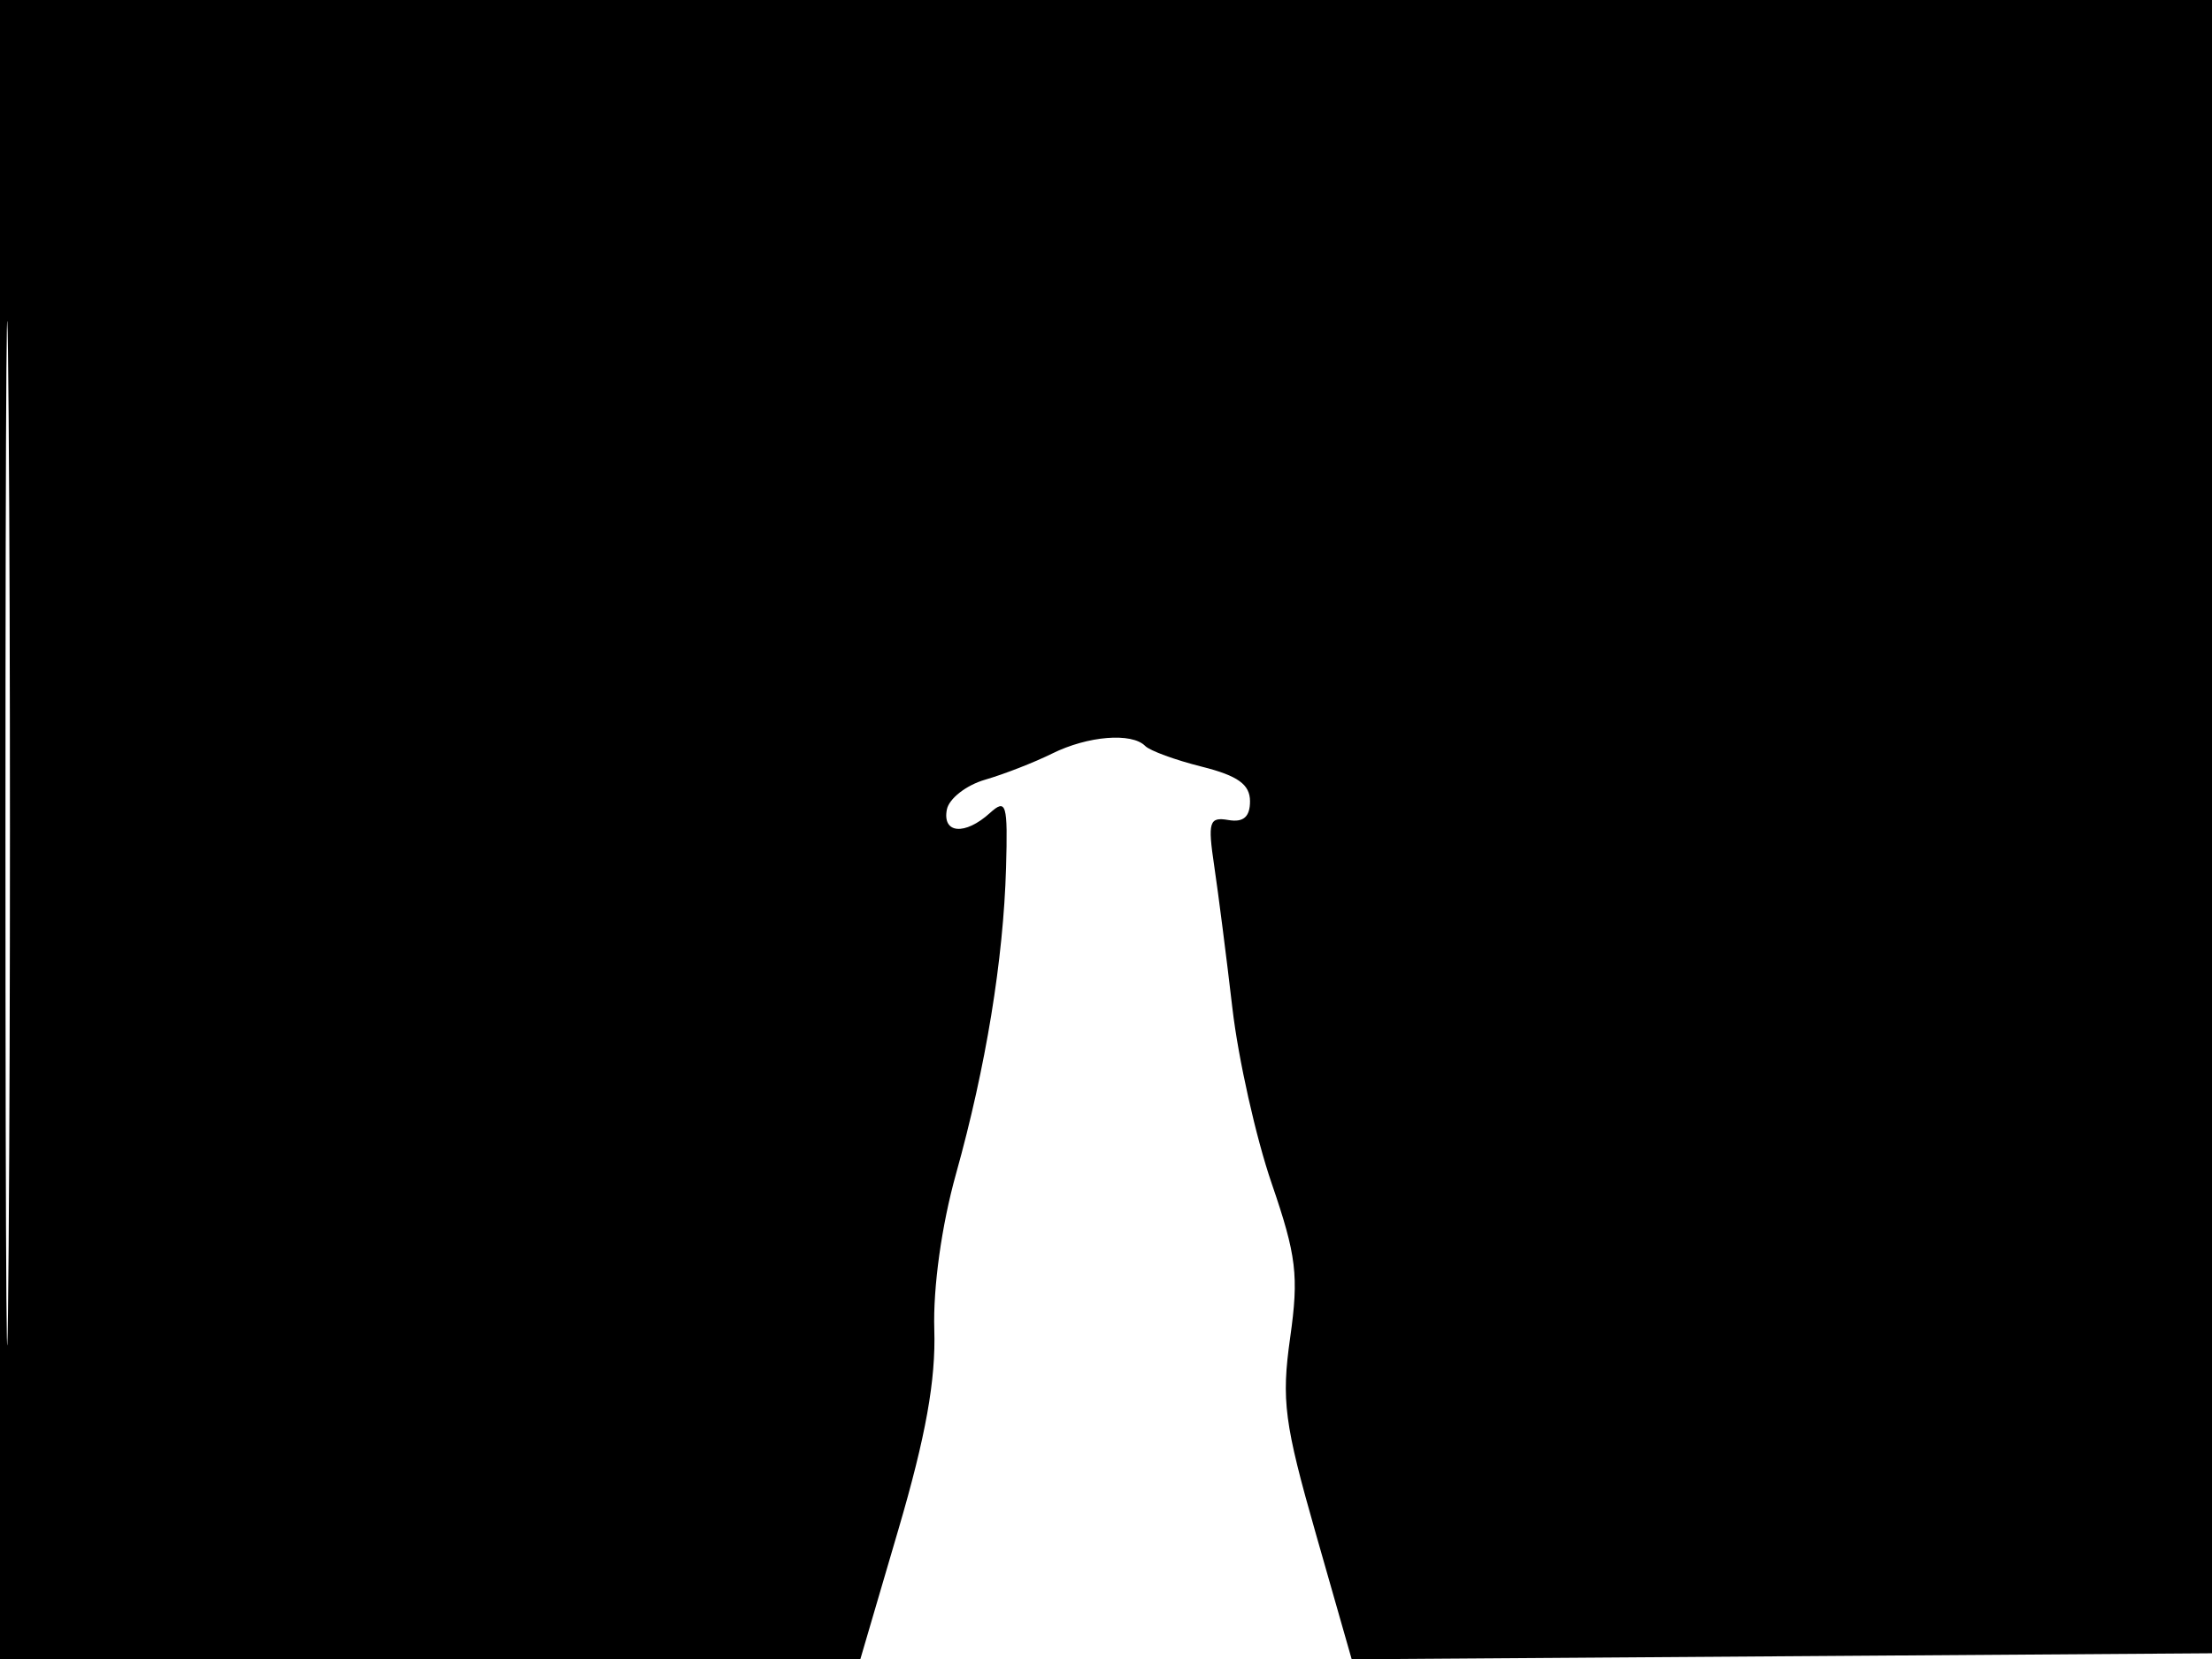 <svg xmlns="http://www.w3.org/2000/svg" width="192" height="144" viewBox="0 0 192 144" version="1.1">
	<path d="M 0 72 L 0 144 37.340 144 L 74.681 144 77.983 132.750 C 80.362 124.646, 81.232 119.796, 81.096 115.405 C 80.983 111.738, 81.732 106.359, 82.977 101.905 C 85.572 92.616, 87.097 83.294, 87.324 75.321 C 87.483 69.749, 87.345 69.282, 85.921 70.571 C 83.760 72.527, 81.782 72.368, 82.186 70.271 C 82.370 69.320, 83.865 68.152, 85.510 67.676 C 87.154 67.199, 89.774 66.178, 91.331 65.405 C 94.417 63.874, 98.238 63.564, 99.403 64.750 C 99.808 65.162, 102.020 65.972, 104.320 66.548 C 107.441 67.330, 108.500 68.090, 108.500 69.548 C 108.500 70.904, 107.928 71.402, 106.626 71.178 C 104.954 70.890, 104.821 71.324, 105.395 75.178 C 105.749 77.555, 106.458 83.100, 106.970 87.500 C 107.481 91.900, 109.015 98.747, 110.379 102.716 C 112.536 108.996, 112.745 110.732, 111.986 116.102 C 111.214 121.561, 111.471 123.526, 114.220 133.148 L 117.326 144.024 154.913 143.762 L 192.500 143.500 192.757 71.750 L 193.013 0 96.507 0 L 0 0 0 72 M 0.474 72.500 C 0.474 112.100, 0.598 128.154, 0.750 108.176 C 0.901 88.198, 0.901 55.798, 0.750 36.176 C 0.598 16.554, 0.474 32.900, 0.474 72.500" stroke="none" fill="black" fill-rule="evenodd"/>
</svg>